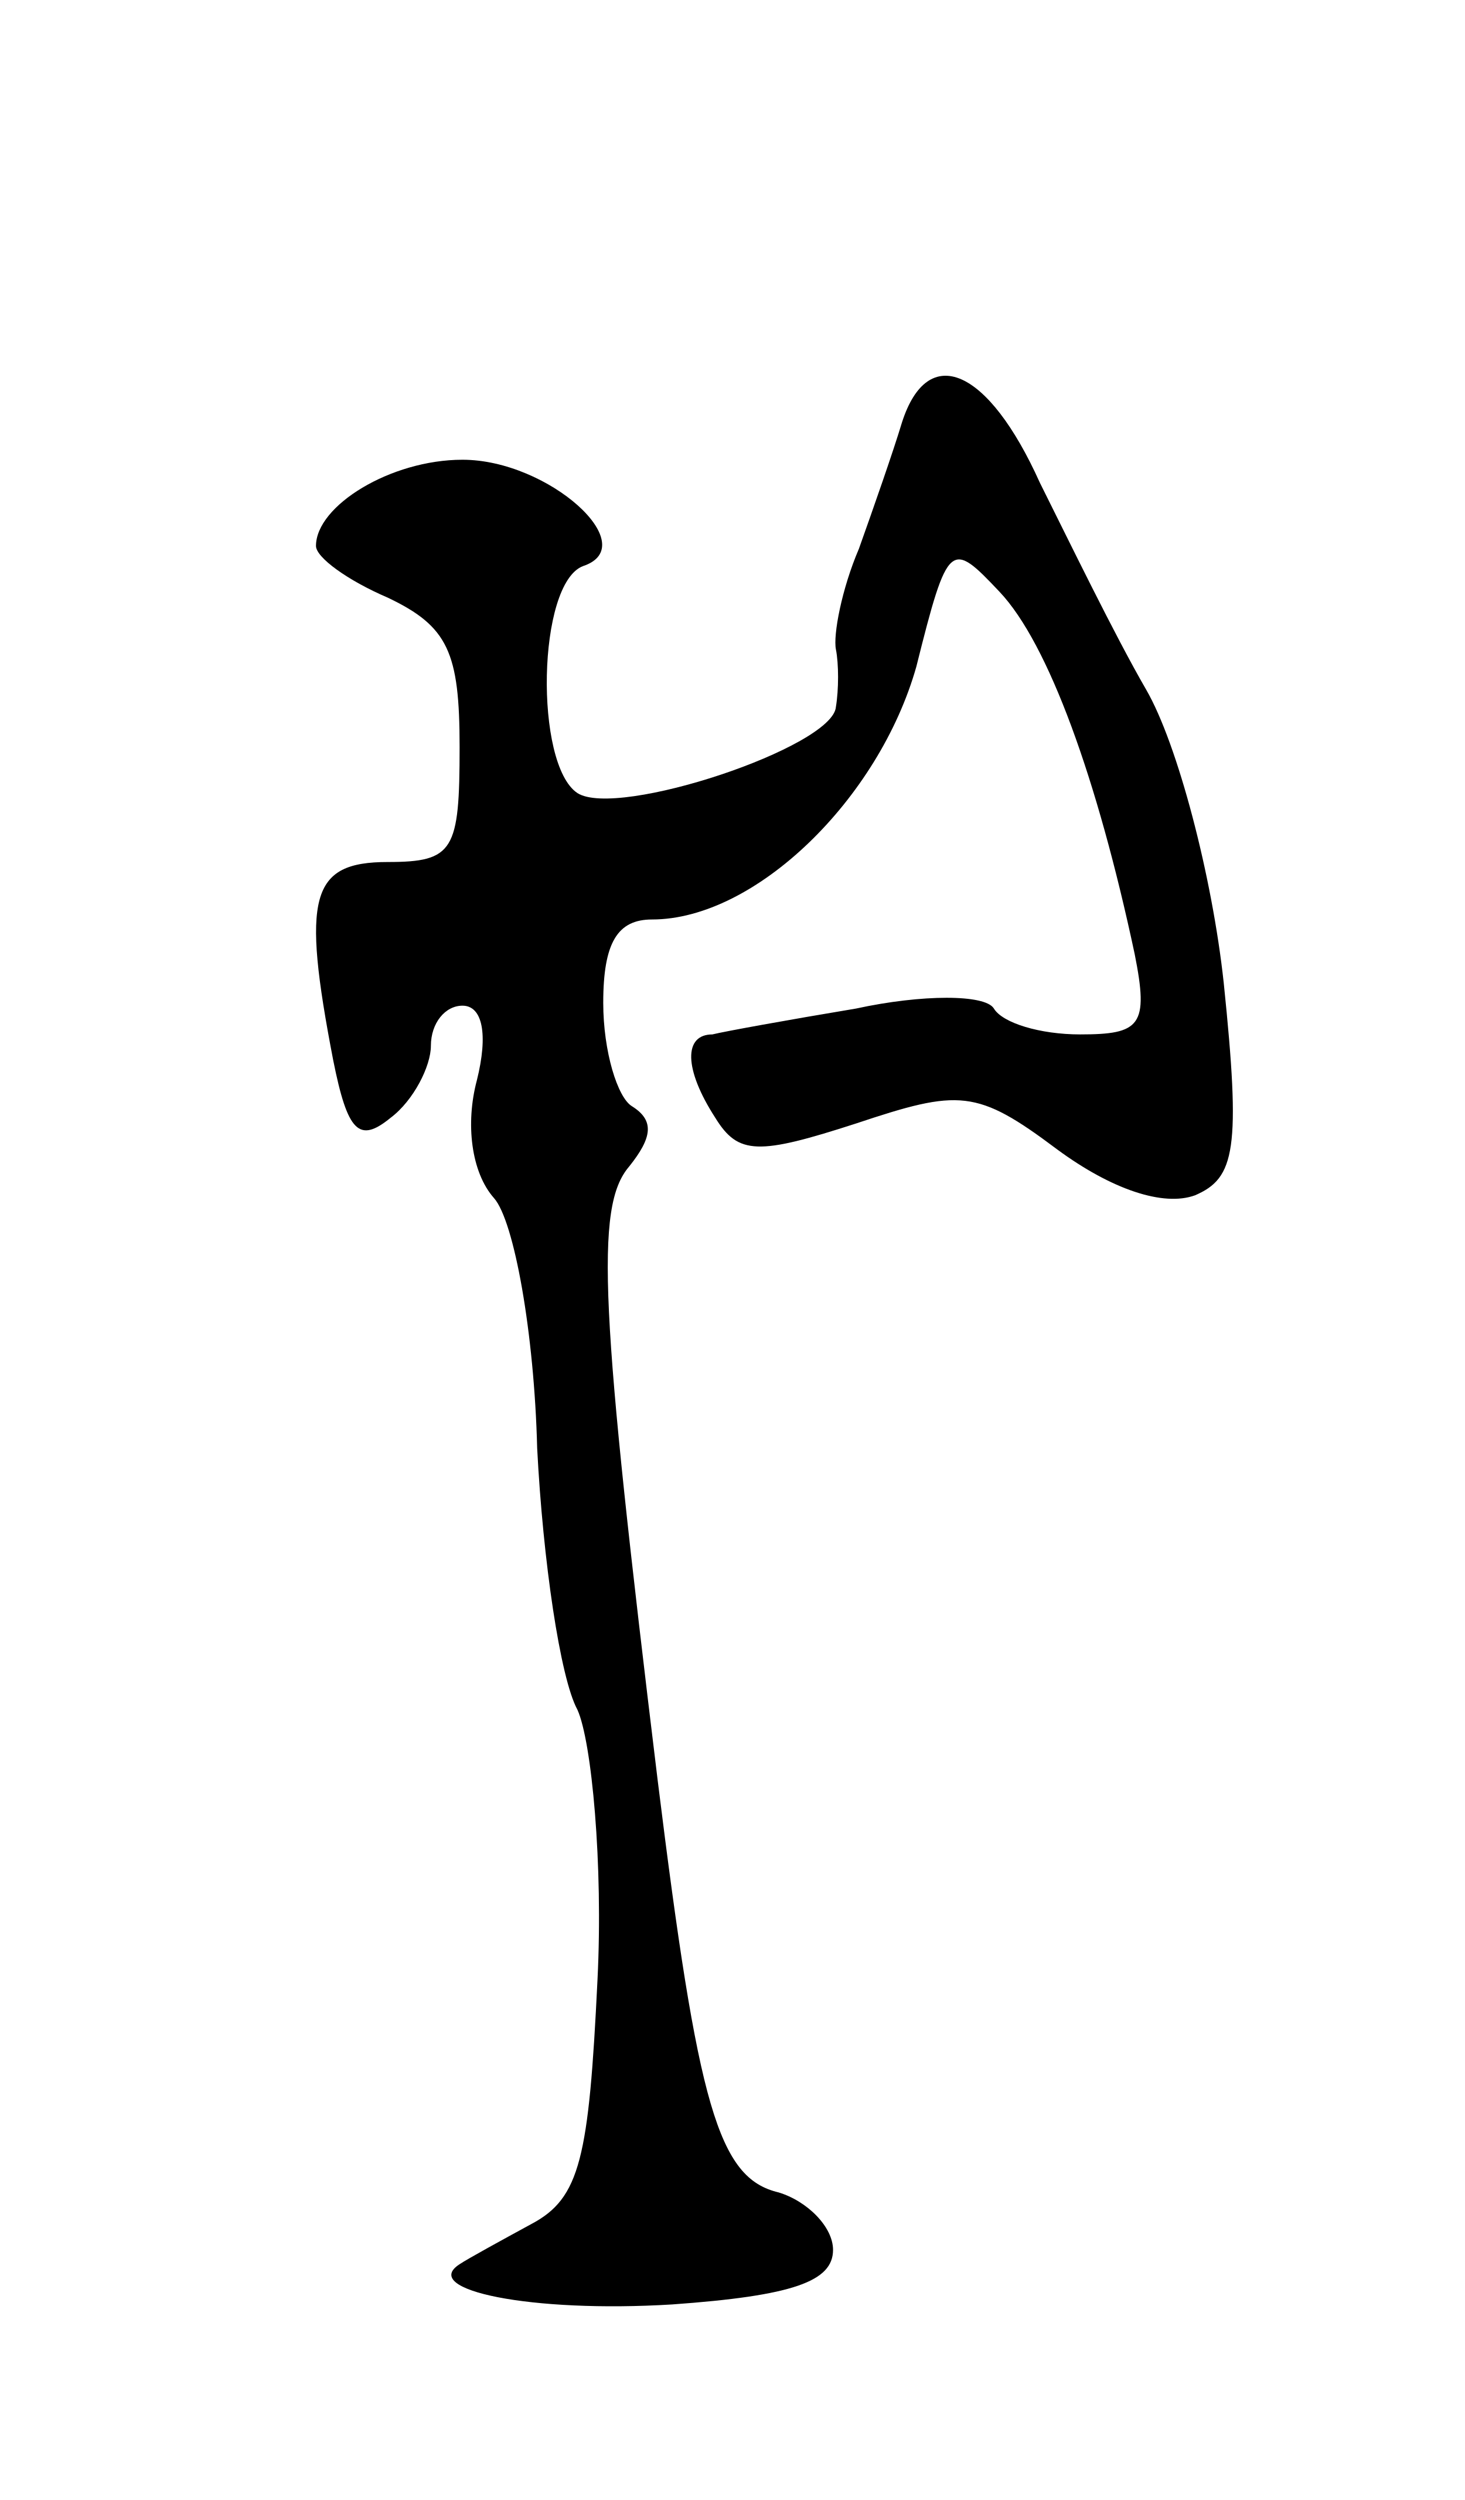 <svg version="1.0" xmlns="http://www.w3.org/2000/svg"
 width="51pt" height="87pt" viewBox="0 0 51 87"
 preserveAspectRatio="xMidYMid meet">
<g transform="translate(0,87) scale(0.1,-0.1)"
fill="#000000" stroke="none">
<path d="M314 723 c-3 -10 -10 -30 -15 -44 -6 -14 -9 -30 -8 -35 1 -5 1 -14 0
-20 -1 -14 -76 -39 -90 -30 -15 10 -14 73 2 79 21 7 -12 37 -42 37 -25 0 -51
-16 -51 -30 0 -4 11 -12 25 -18 21 -10 25 -19 25 -52 0 -36 -2 -40 -25 -40
-27 0 -30 -12 -19 -69 5 -25 9 -29 20 -20 8 6 14 18 14 25 0 8 5 14 11 14 7 0
9 -10 5 -26 -4 -15 -2 -32 6 -41 7 -8 14 -47 15 -87 2 -39 8 -80 14 -91 5 -11
9 -54 7 -94 -3 -62 -6 -76 -23 -85 -11 -6 -22 -12 -25 -14 -14 -9 25 -17 74
-14 42 3 56 8 56 19 0 8 -9 17 -19 20 -21 5 -28 30 -42 143 -20 164 -22 200
-10 214 8 10 9 16 1 21 -5 3 -10 19 -10 36 0 21 5 29 17 29 36 0 79 42 92 88
11 44 12 44 29 26 17 -18 34 -65 47 -126 5 -25 2 -28 -19 -28 -14 0 -27 4 -30
9 -3 5 -25 5 -48 0 -24 -4 -46 -8 -50 -9 -10 0 -10 -12 1 -29 8 -13 15 -13 49
-2 36 12 42 12 70 -9 19 -14 37 -20 48 -16 14 6 16 16 10 74 -4 37 -16 83 -27
102 -11 19 -27 52 -37 72 -18 40 -39 49 -48 21z"/>
</g>
</svg>
